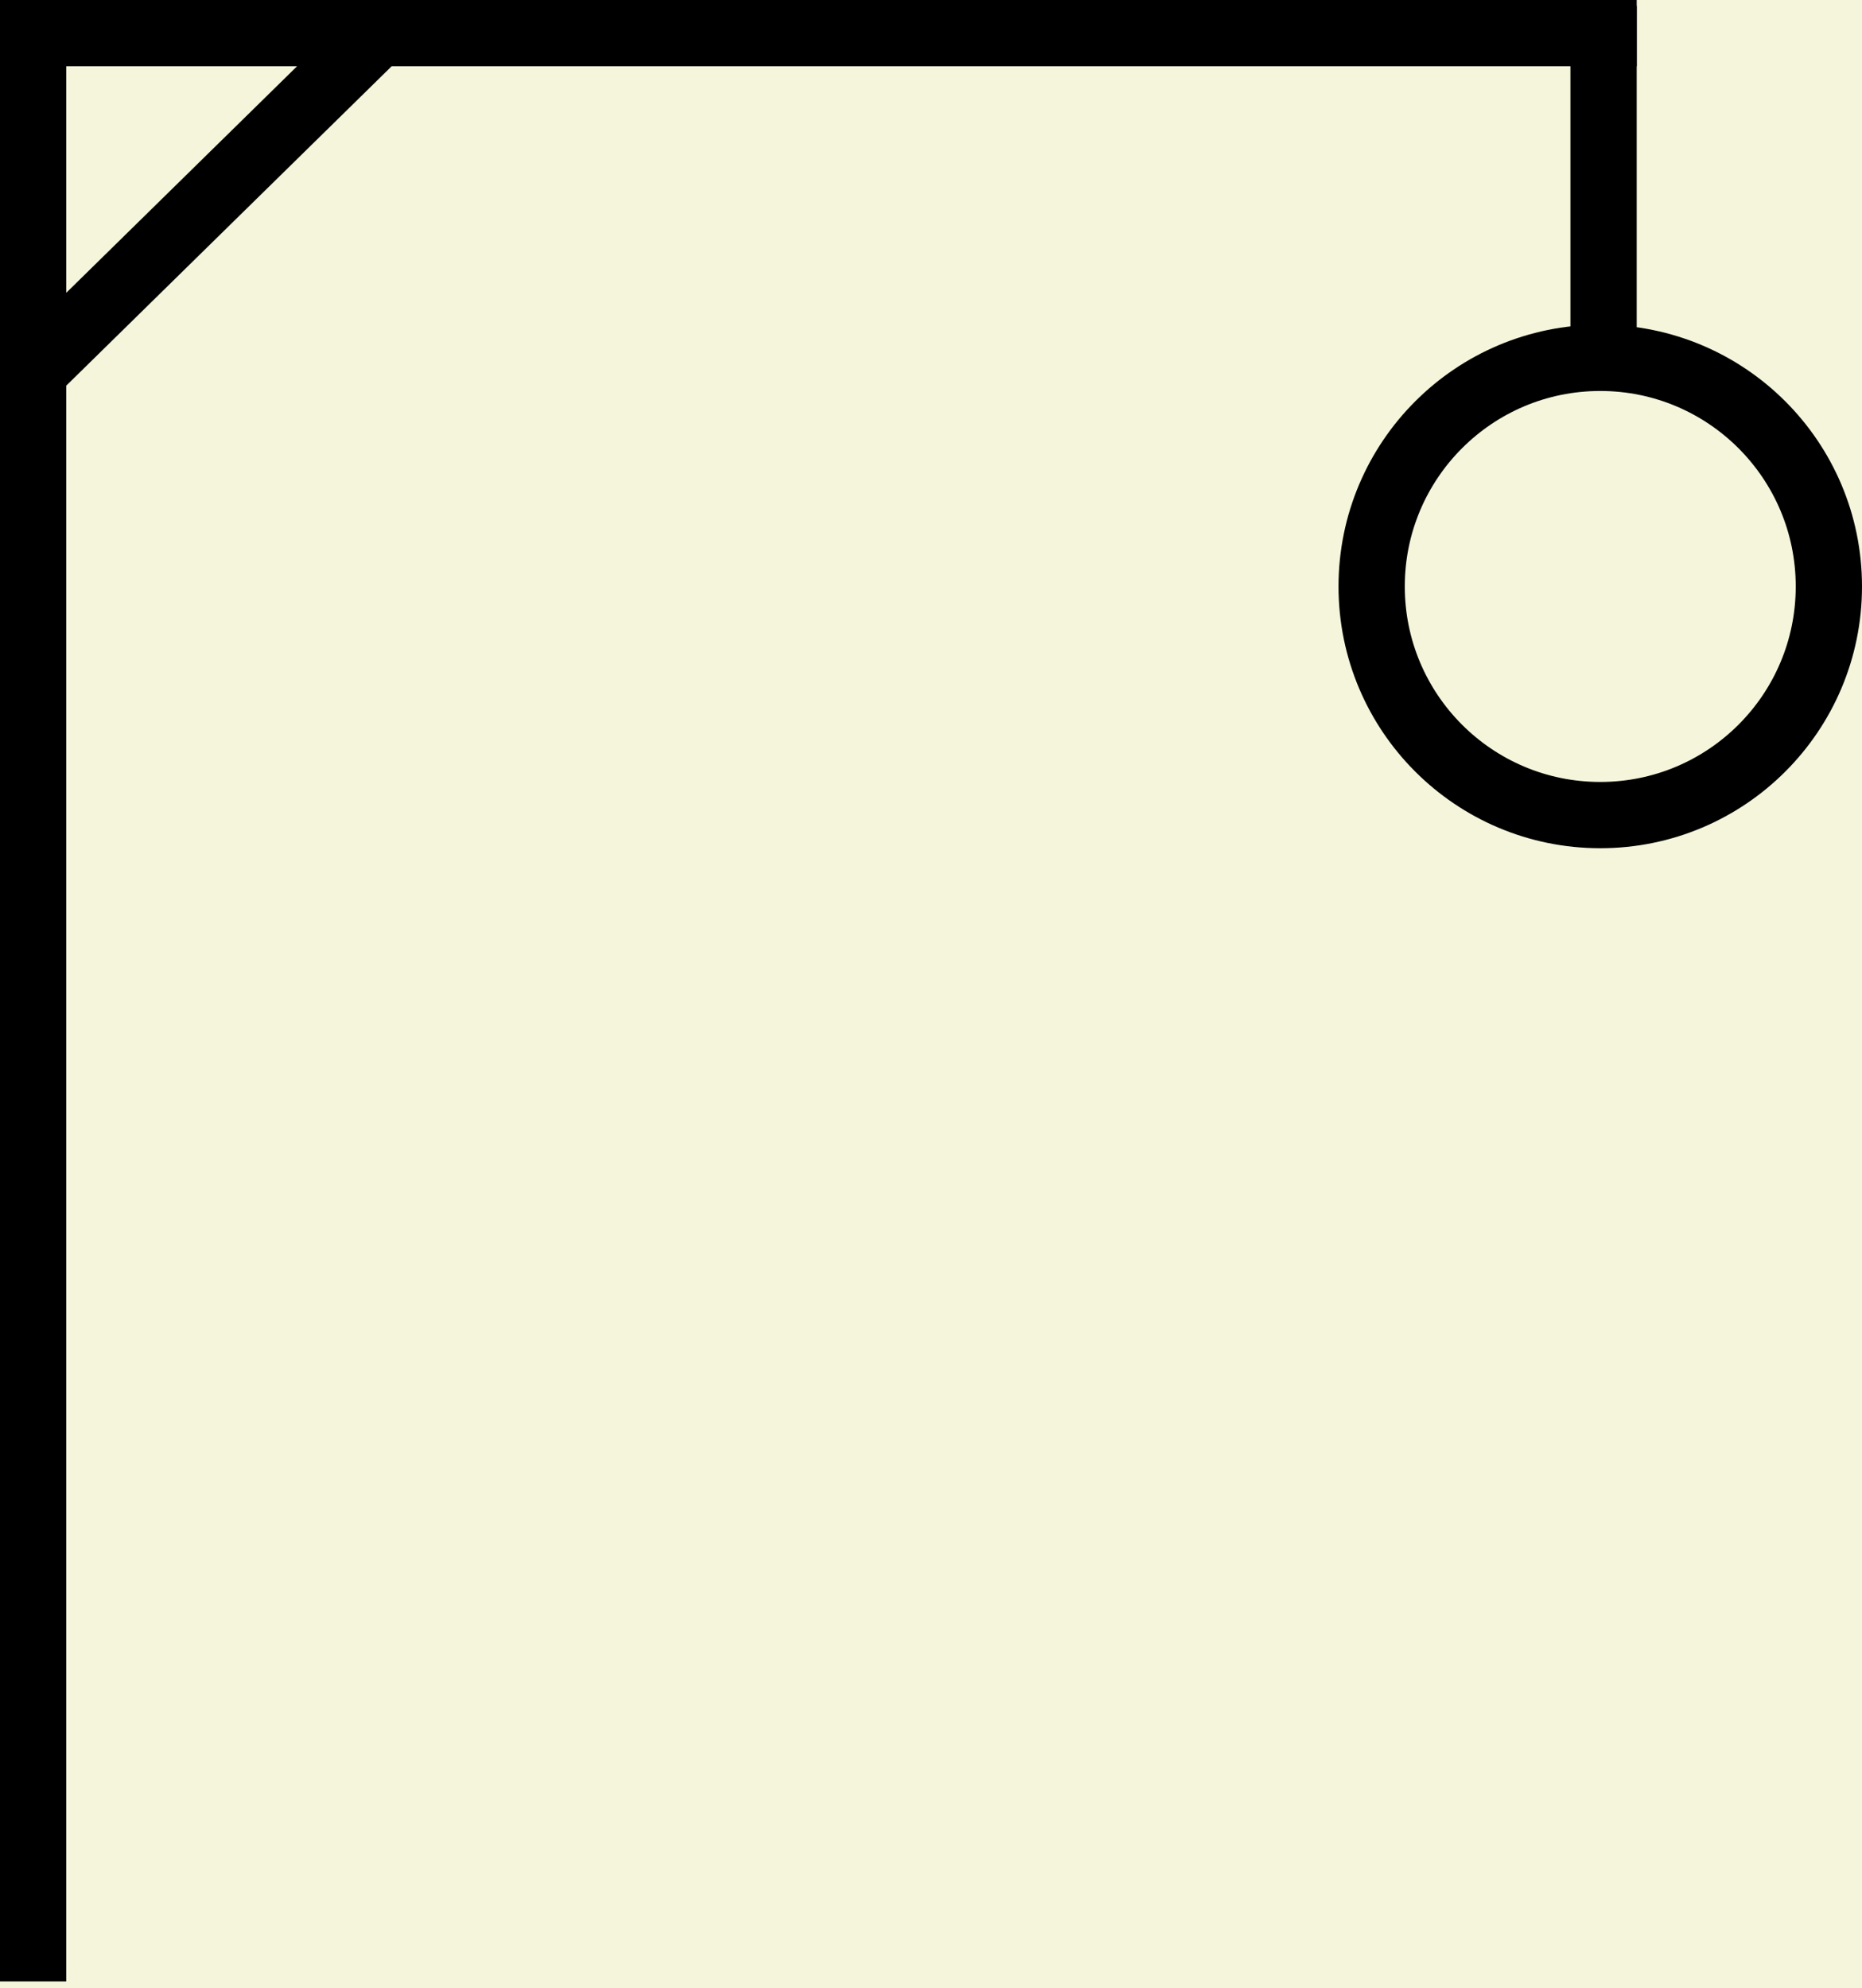 <svg width="281" height="300" viewBox="0 0 281 300" fill="none" xmlns="http://www.w3.org/2000/svg">
<rect width="281" height="300" fill="#F5F5DC"/>
<line x1="5" y1="1" x2="5" y2="299.002" stroke="black" stroke-width="10"/>
<line y1="5" x2="247" y2="5" stroke="black" stroke-width="10"/>
<line x1="57.502" y1="4.568" x2="3.502" y2="57.568" stroke="black" stroke-width="10"/>
<path d="M242 0.882V54.118" stroke="black" stroke-width="10"/>
<circle cx="241.5" cy="88.5" r="34.5" fill="#F5F5DC" stroke="black" stroke-width="10"/>
</svg>
